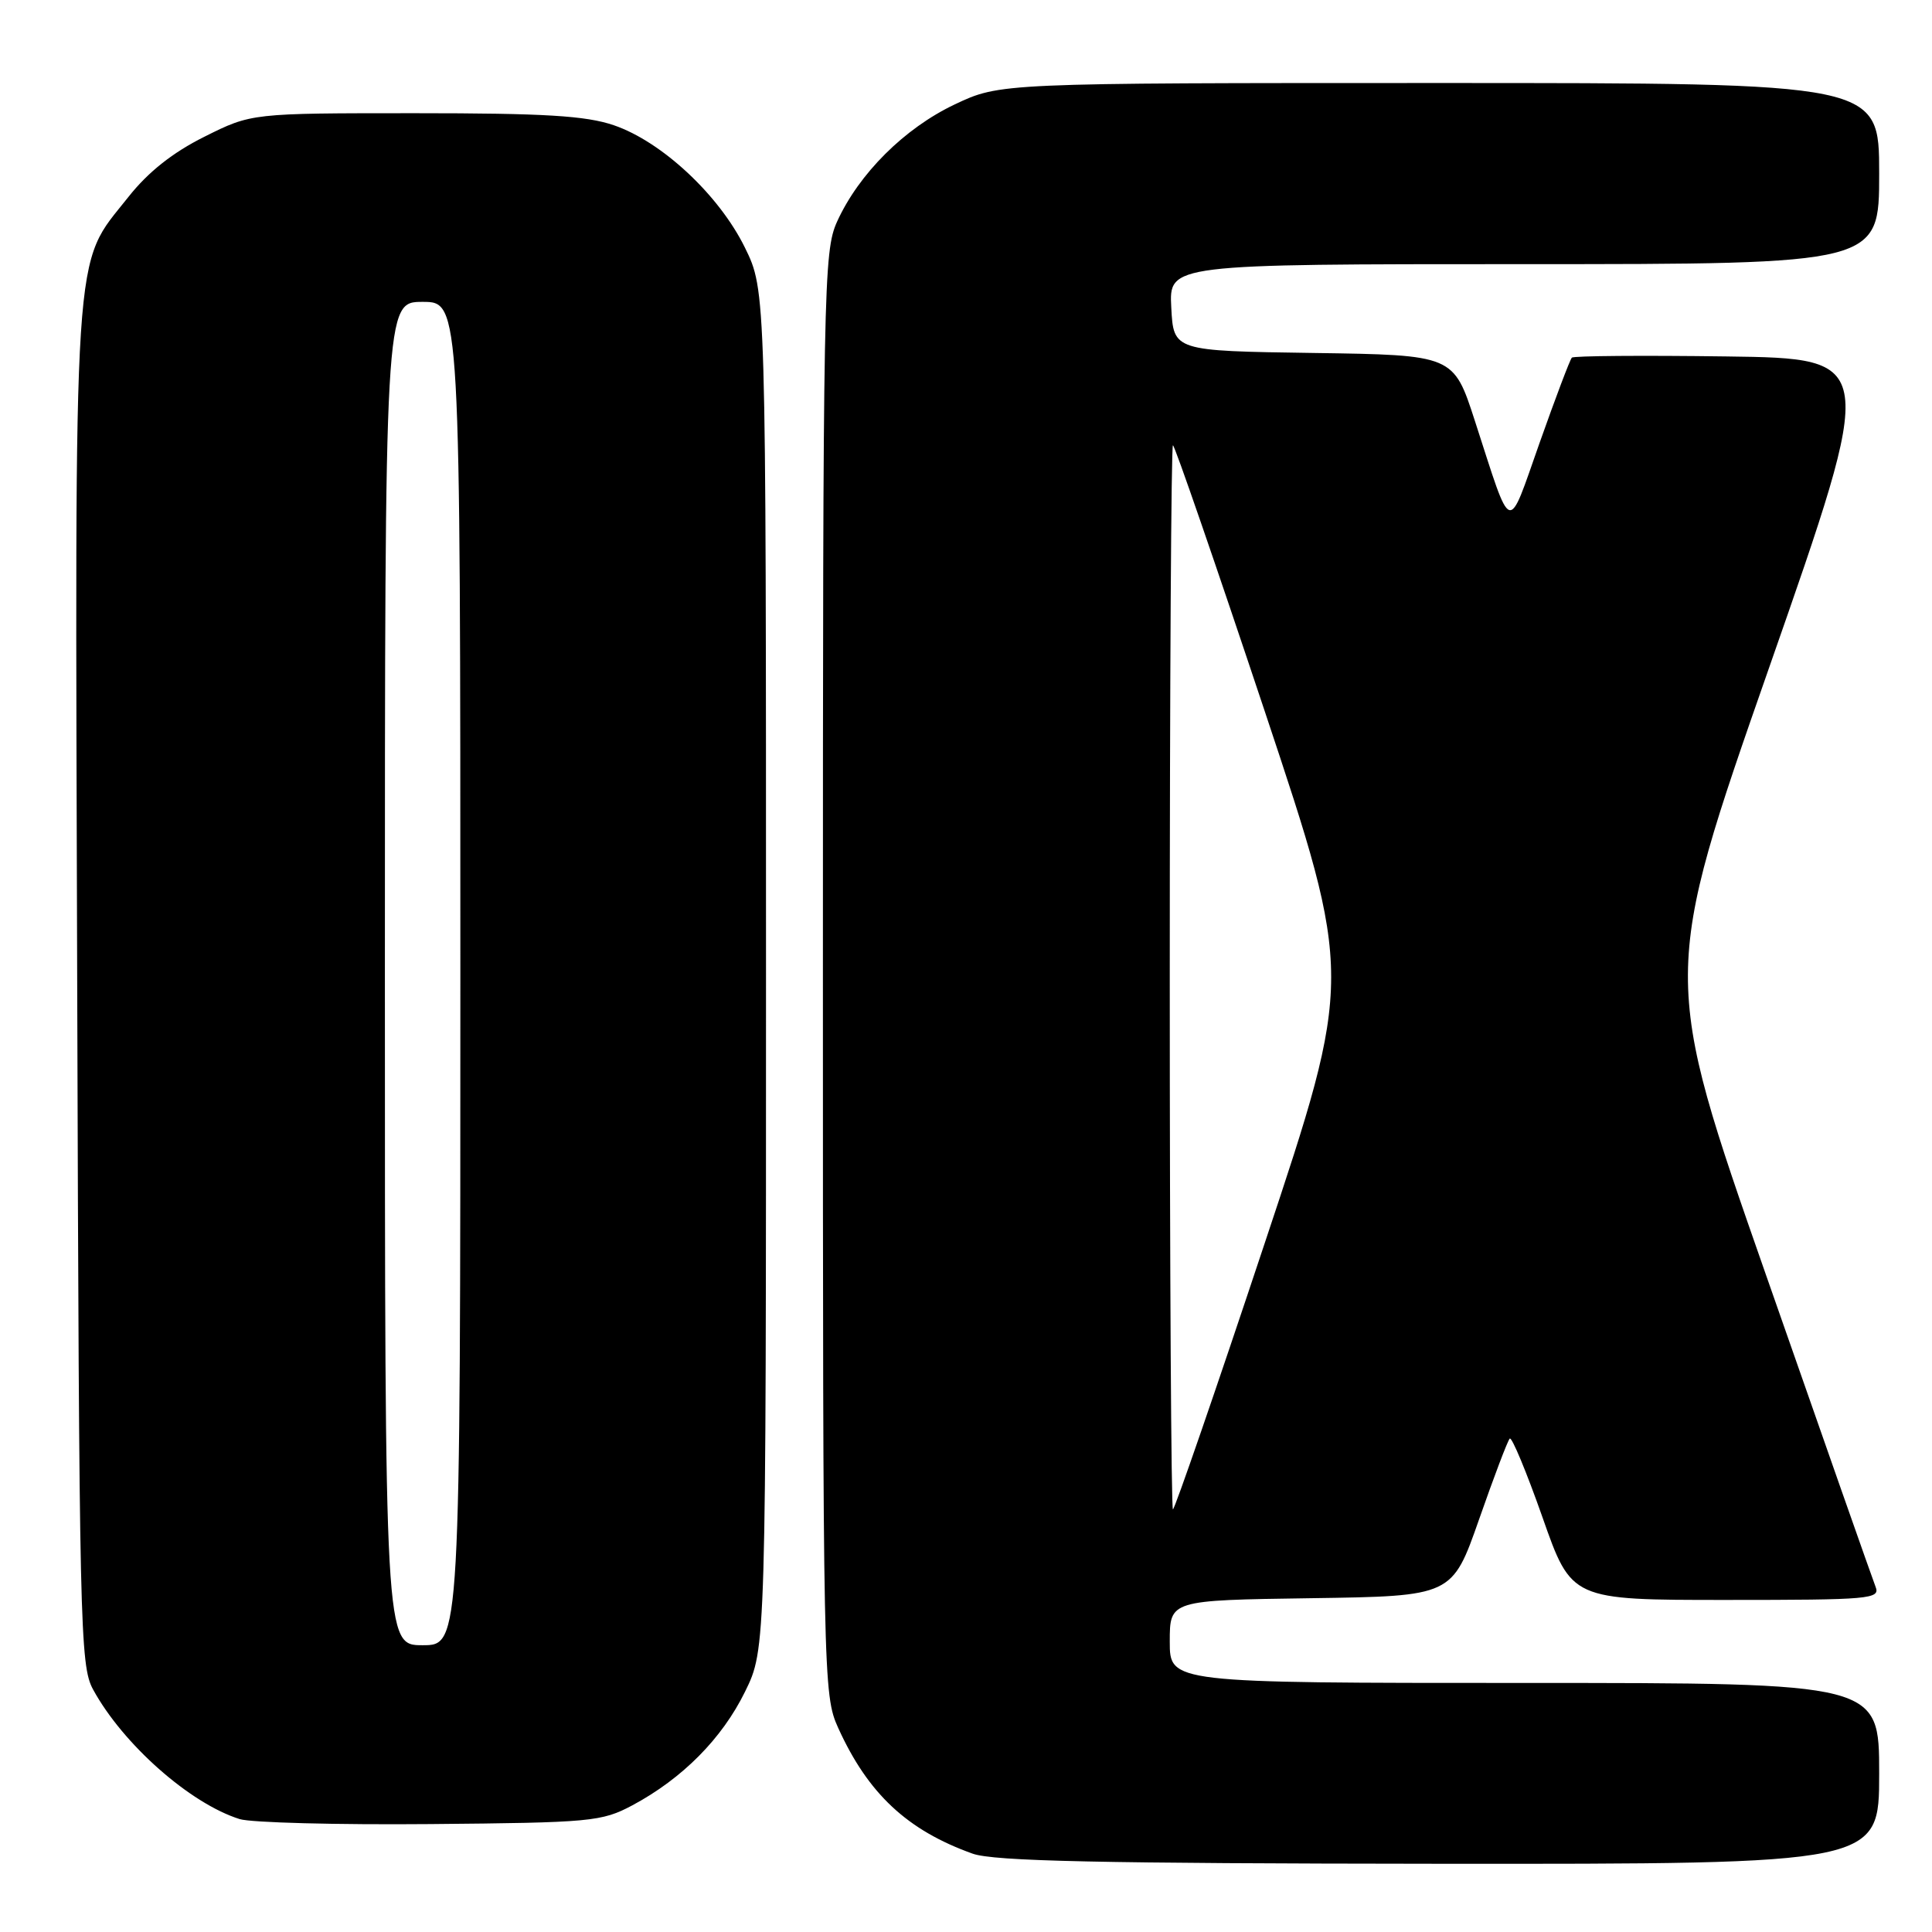 <?xml version="1.0" encoding="UTF-8" standalone="no"?>
<!DOCTYPE svg PUBLIC "-//W3C//DTD SVG 1.1//EN" "http://www.w3.org/Graphics/SVG/1.1/DTD/svg11.dtd" >
<svg xmlns="http://www.w3.org/2000/svg" xmlns:xlink="http://www.w3.org/1999/xlink" version="1.1" viewBox="0 0 256 256">
 <g >
 <path fill="currentColor"
d=" M 249.00 235.00 C 249.00 223.00 249.00 223.00 202.00 223.00 C 155.00 223.00 155.00 223.00 155.00 217.52 C 155.00 212.04 155.00 212.04 173.71 211.77 C 192.42 211.50 192.42 211.50 195.99 201.31 C 197.95 195.70 199.77 190.89 200.05 190.62 C 200.32 190.35 202.27 195.04 204.39 201.06 C 208.23 212.00 208.23 212.00 228.72 212.00 C 247.84 212.00 249.17 211.88 248.52 210.25 C 248.14 209.29 241.60 190.68 233.99 168.90 C 220.14 129.31 220.14 129.31 234.44 88.40 C 248.74 47.50 248.74 47.50 228.73 47.23 C 217.72 47.08 208.52 47.15 208.28 47.39 C 208.04 47.62 206.12 52.70 204.01 58.66 C 199.68 70.91 200.42 71.15 195.43 55.77 C 192.60 47.04 192.60 47.04 174.05 46.77 C 155.50 46.50 155.50 46.50 155.20 40.75 C 154.90 35.00 154.90 35.00 201.95 35.00 C 249.00 35.00 249.00 35.00 249.00 23.00 C 249.00 11.00 249.00 11.00 190.75 11.00 C 132.50 11.00 132.50 11.00 126.50 13.84 C 119.84 17.00 113.81 23.01 110.92 29.36 C 109.13 33.32 109.04 37.69 109.04 129.00 C 109.04 222.81 109.08 224.58 111.07 228.97 C 115.02 237.67 120.21 242.52 128.88 245.62 C 131.68 246.62 145.75 246.92 190.75 246.96 C 249.00 247.00 249.00 247.00 249.00 235.00 Z  M 83.80 239.21 C 90.41 235.67 95.67 230.38 98.72 224.16 C 101.50 218.50 101.50 218.50 101.50 128.50 C 101.50 38.50 101.50 38.50 98.70 32.80 C 95.28 25.84 87.69 18.76 81.32 16.59 C 77.61 15.33 72.17 15.00 54.98 15.00 C 33.32 15.00 33.32 15.00 27.10 18.11 C 22.88 20.21 19.63 22.79 17.02 26.09 C 9.57 35.52 9.93 30.05 10.23 130.57 C 10.49 215.62 10.60 220.68 12.33 223.86 C 16.29 231.12 25.17 238.97 31.76 241.04 C 33.27 241.51 44.62 241.81 57.00 241.70 C 78.34 241.51 79.72 241.38 83.80 239.21 Z  M 155.00 129.50 C 155.00 90.72 155.19 59.00 155.42 59.00 C 155.65 59.00 161.12 74.86 167.58 94.23 C 179.32 129.47 179.32 129.47 167.58 164.73 C 161.13 184.13 155.65 200.00 155.42 200.00 C 155.19 200.00 155.00 168.28 155.00 129.50 Z  M 51.00 129.00 C 51.00 40.00 51.00 40.00 56.00 40.00 C 61.00 40.00 61.00 40.00 61.00 129.00 C 61.00 218.00 61.00 218.00 56.00 218.00 C 51.00 218.00 51.00 218.00 51.00 129.00 Z "/>
</g>
</svg>